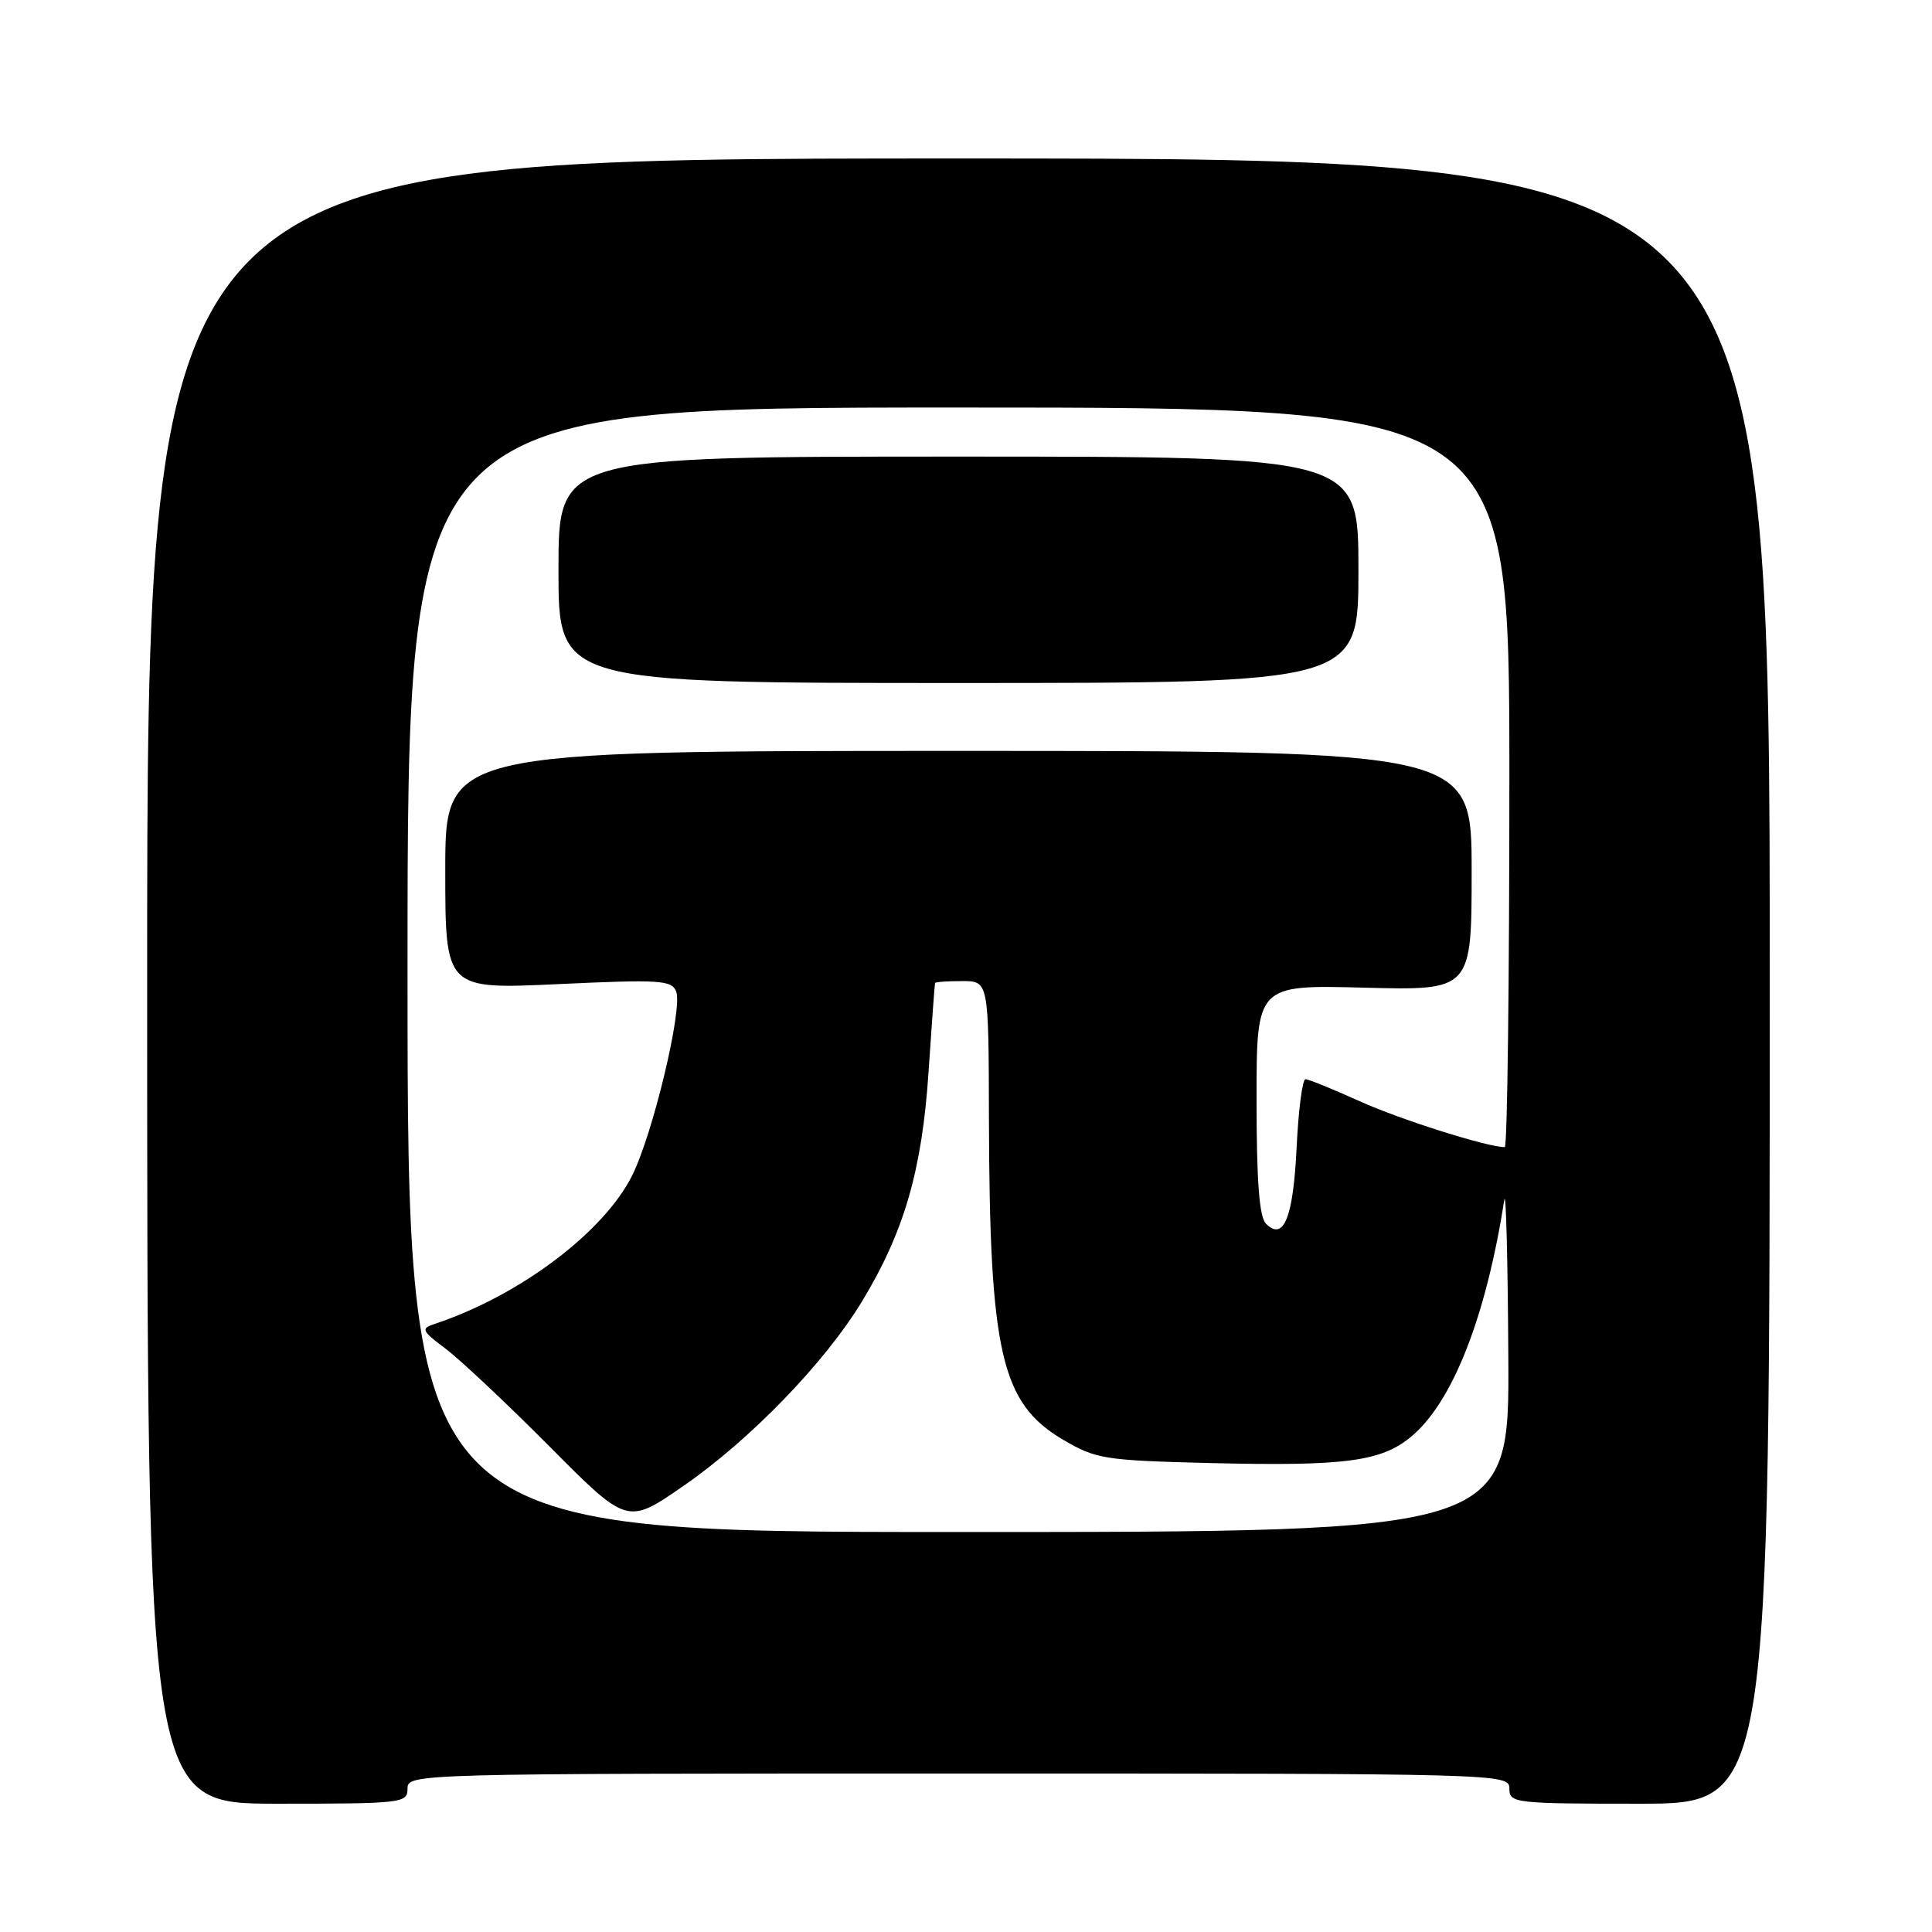<?xml version="1.0" encoding="UTF-8" standalone="no"?>
<!DOCTYPE svg PUBLIC "-//W3C//DTD SVG 1.1//EN" "http://www.w3.org/Graphics/SVG/1.1/DTD/svg11.dtd" >
<svg xmlns="http://www.w3.org/2000/svg" xmlns:xlink="http://www.w3.org/1999/xlink" version="1.1" viewBox="0 0 256 256">
 <g >
 <path fill="currentColor"
d=" M 54.00 237.00 C 54.00 235.02 54.67 235.00 127.00 235.00 C 199.33 235.00 200.00 235.02 200.00 237.00 C 200.00 238.92 200.67 239.00 217.25 239.00 C 234.50 239.00 234.50 239.00 234.50 130.00 C 234.50 21.00 234.50 21.00 127.00 21.00 C 19.50 21.00 19.50 21.00 19.50 130.00 C 19.50 239.00 19.50 239.00 36.75 239.00 C 53.33 239.00 54.00 238.92 54.00 237.00 Z  M 54.00 128.50 C 54.00 54.00 54.00 54.00 127.00 54.00 C 200.00 54.00 200.00 54.00 200.00 103.00 C 200.00 129.95 199.73 152.00 199.39 152.00 C 197.07 152.00 185.51 148.34 180.17 145.92 C 176.62 144.32 173.39 143.00 172.98 143.00 C 172.58 143.00 172.05 147.05 171.81 152.01 C 171.37 161.33 170.10 164.50 167.75 162.15 C 166.86 161.26 166.50 156.53 166.50 145.70 C 166.50 130.50 166.50 130.50 180.75 130.87 C 195.00 131.24 195.00 131.24 195.00 115.37 C 195.00 99.50 195.00 99.50 127.00 99.50 C 59.00 99.50 59.00 99.50 59.00 115.30 C 59.00 131.10 59.00 131.10 73.97 130.40 C 87.48 129.77 89.01 129.87 89.60 131.39 C 90.48 133.69 86.51 150.26 83.76 155.77 C 79.99 163.31 68.76 171.74 57.53 175.45 C 55.75 176.04 55.89 176.35 59.03 178.70 C 60.94 180.13 67.14 185.96 72.81 191.66 C 83.12 202.04 83.12 202.04 90.55 196.90 C 99.43 190.76 109.31 180.55 114.24 172.41 C 119.81 163.22 122.18 155.05 123.04 142.00 C 123.46 135.68 123.85 130.39 123.90 130.25 C 123.96 130.11 125.58 130.00 127.50 130.00 C 131.00 130.00 131.00 130.00 131.04 148.25 C 131.12 179.30 132.66 185.95 140.88 190.78 C 145.24 193.34 146.34 193.51 160.28 193.86 C 178.28 194.30 183.06 193.67 187.05 190.31 C 192.50 185.72 196.89 174.53 199.33 159.00 C 199.55 157.62 199.79 166.96 199.86 179.75 C 200.00 203.00 200.00 203.00 127.00 203.00 C 54.00 203.00 54.00 203.00 54.00 128.50 Z  M 180.00 75.50 C 180.00 60.50 180.00 60.50 127.00 60.50 C 74.00 60.50 74.00 60.50 74.00 75.50 C 74.00 90.50 74.00 90.50 127.00 90.50 C 180.00 90.50 180.00 90.50 180.00 75.50 Z "/>
</g>
</svg>